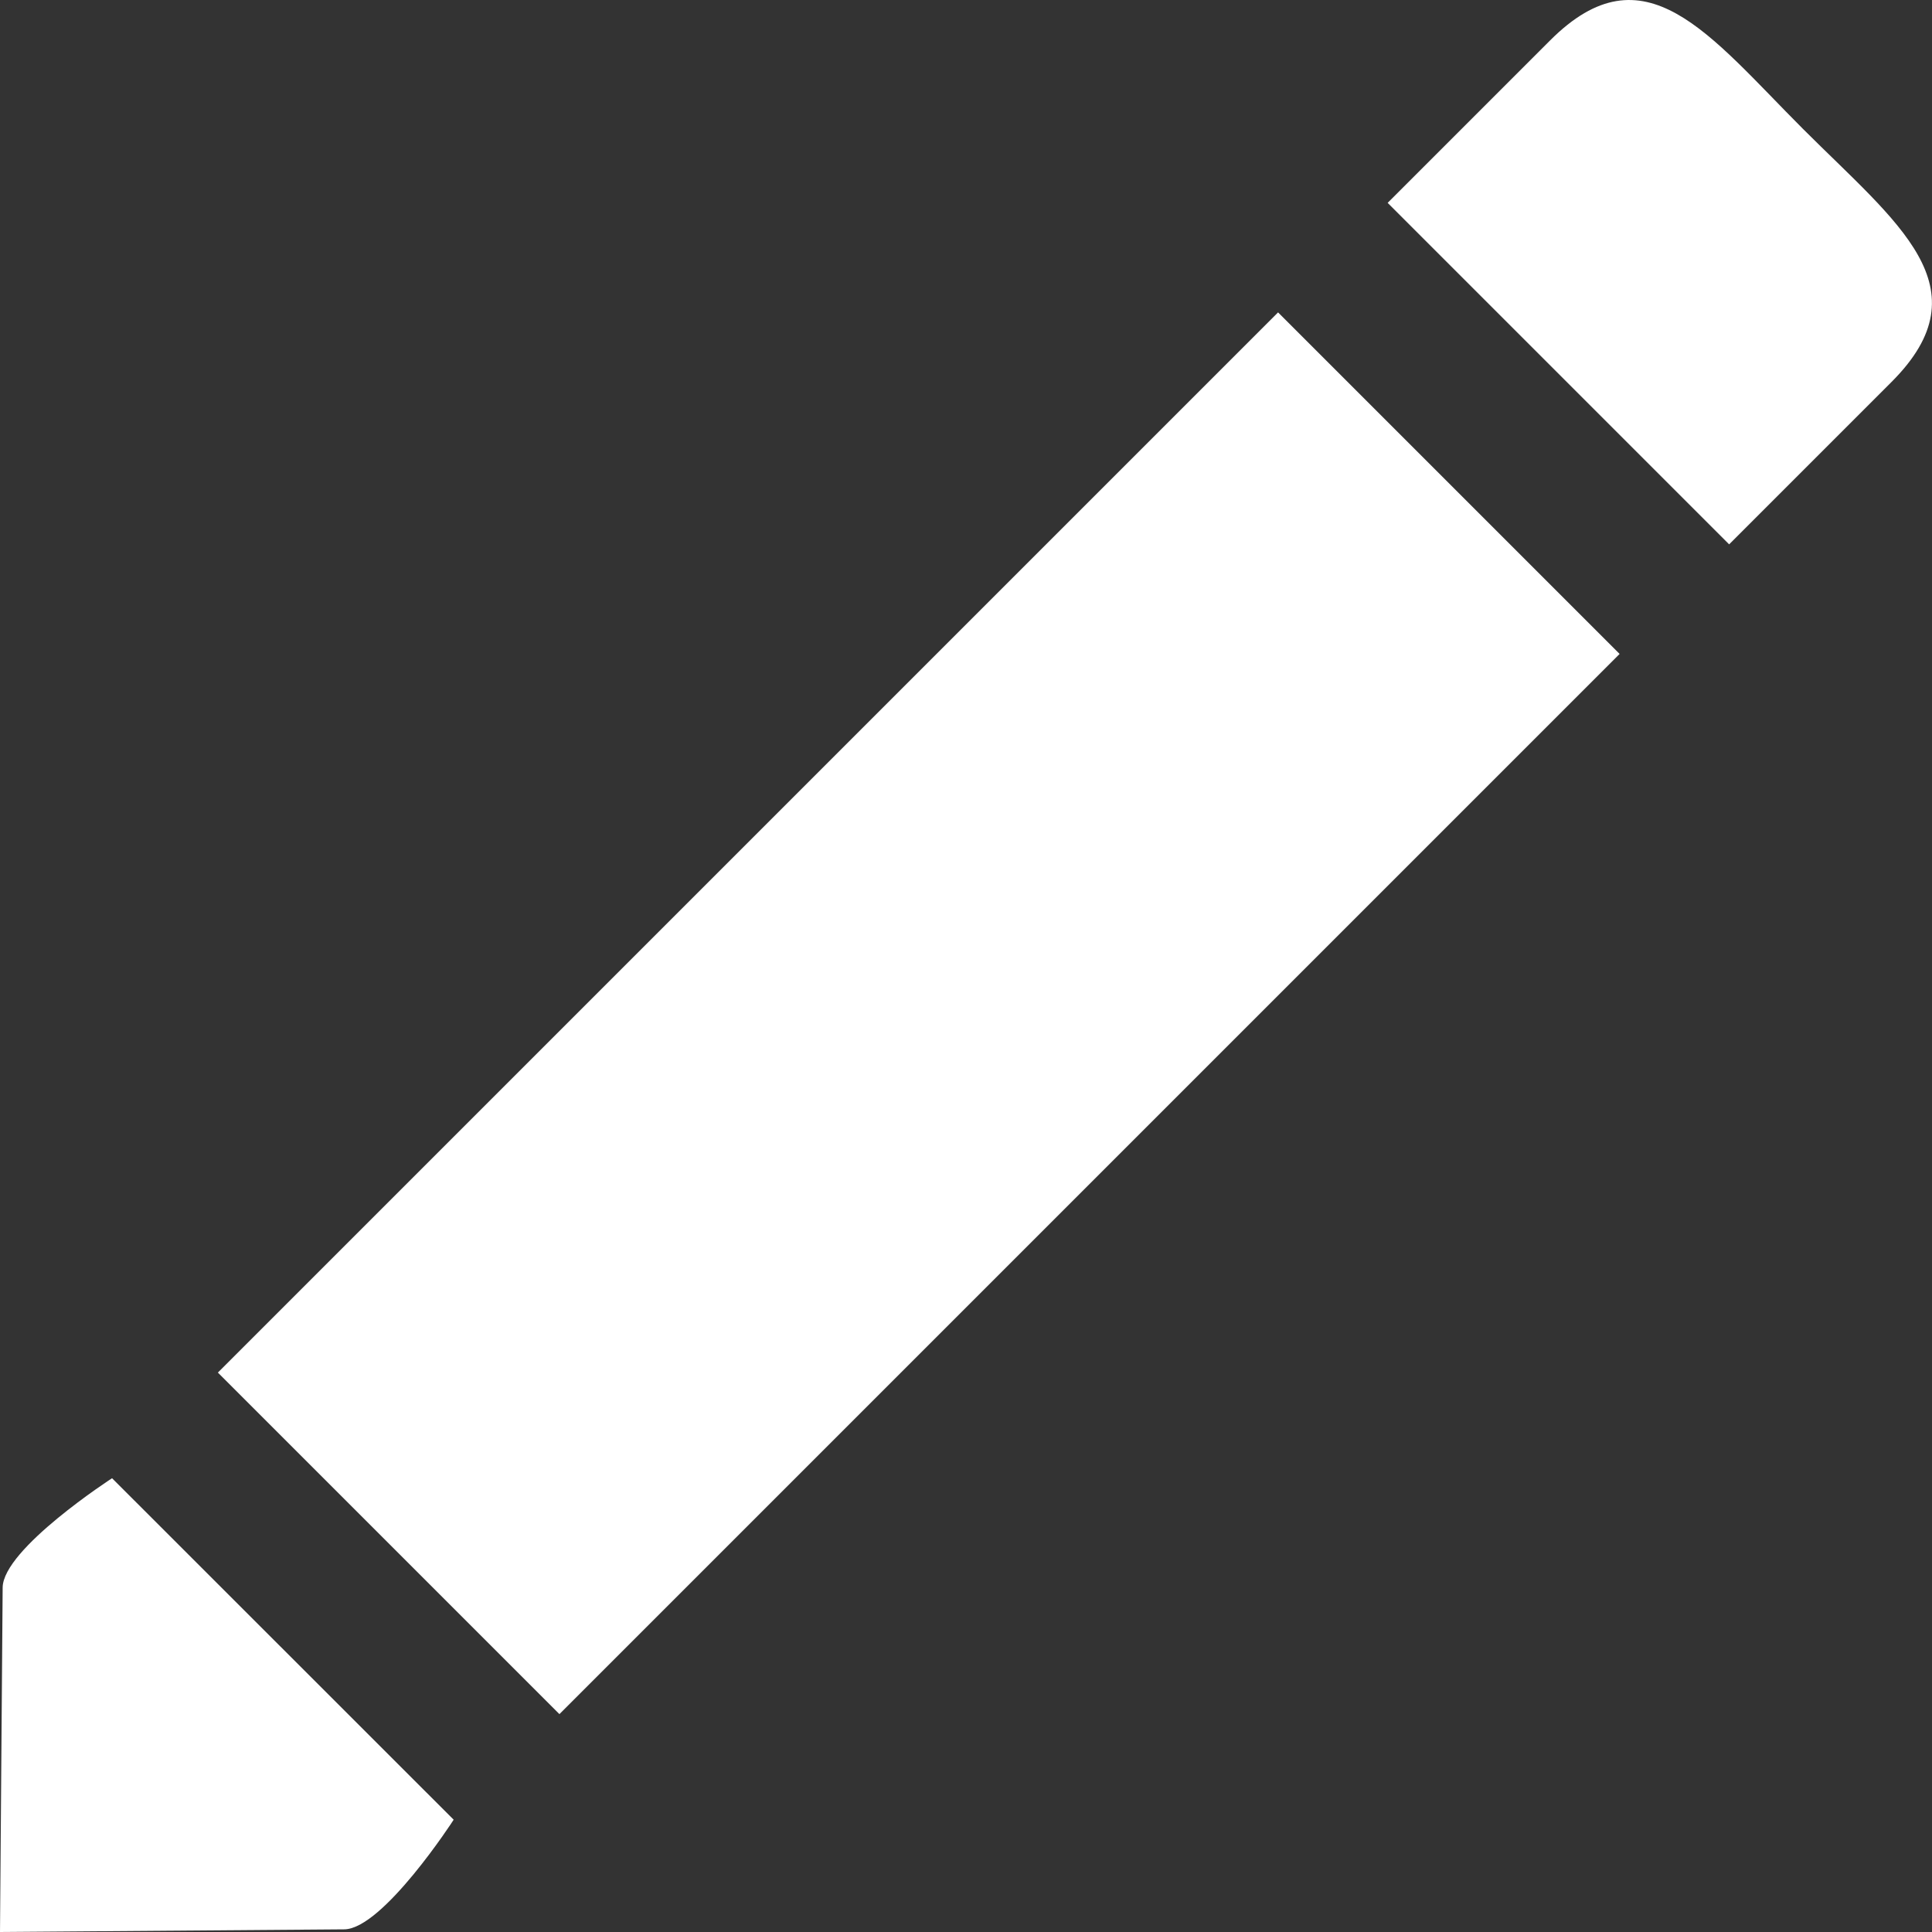 <?xml version="1.0" encoding="UTF-8"?>
<svg width="16px" height="16px" viewBox="0 0 16 16" version="1.1" xmlns="http://www.w3.org/2000/svg" xmlns:xlink="http://www.w3.org/1999/xlink">
    <rect x="0" y="0" width="16" height="16" fill="#333333" stroke="none"/>
    <!-- Generator: Sketch 49.2 (51160) - http://www.bohemiancoding.com/sketch -->
    <title>ic_write</title>
    <desc>Created with Sketch.</desc>
    <defs></defs>
    <g id="Page-1" stroke="none" stroke-width="1" fill="none" fill-rule="evenodd">
        <g id="ThemeStyles" transform="translate(-222, -2057)" fill="#ffffff">
            <g id="ic_write" transform="translate(222, 2057)">
                <g id="Group">
                    <path d="M2.851,15.978 L0,16 C0,16 0,16 0.022,13.148 C0.024,12.827 0.928,12.242 0.928,12.242 L3.757,15.07 C3.758,15.07 3.171,15.975 2.851,15.978" id="Shape"></path>
                    <path d="M14.932,1.068 C14.152,0.287 13.62,-0.448 12.838,0.334 L11.492,1.68 L14.32,4.508 L15.666,3.162 C16.447,2.38 15.713,1.849 14.932,1.068" id="Shape"></path>
                    <polygon id="Shape" transform="translate(7.609, 8.391) rotate(-45) translate(-7.609, -8.391) " points="1.4 6.391 13.817 6.391 13.817 10.391 1.4 10.391"></polygon>
                </g>
            </g>
        </g>
    </g>
</svg>